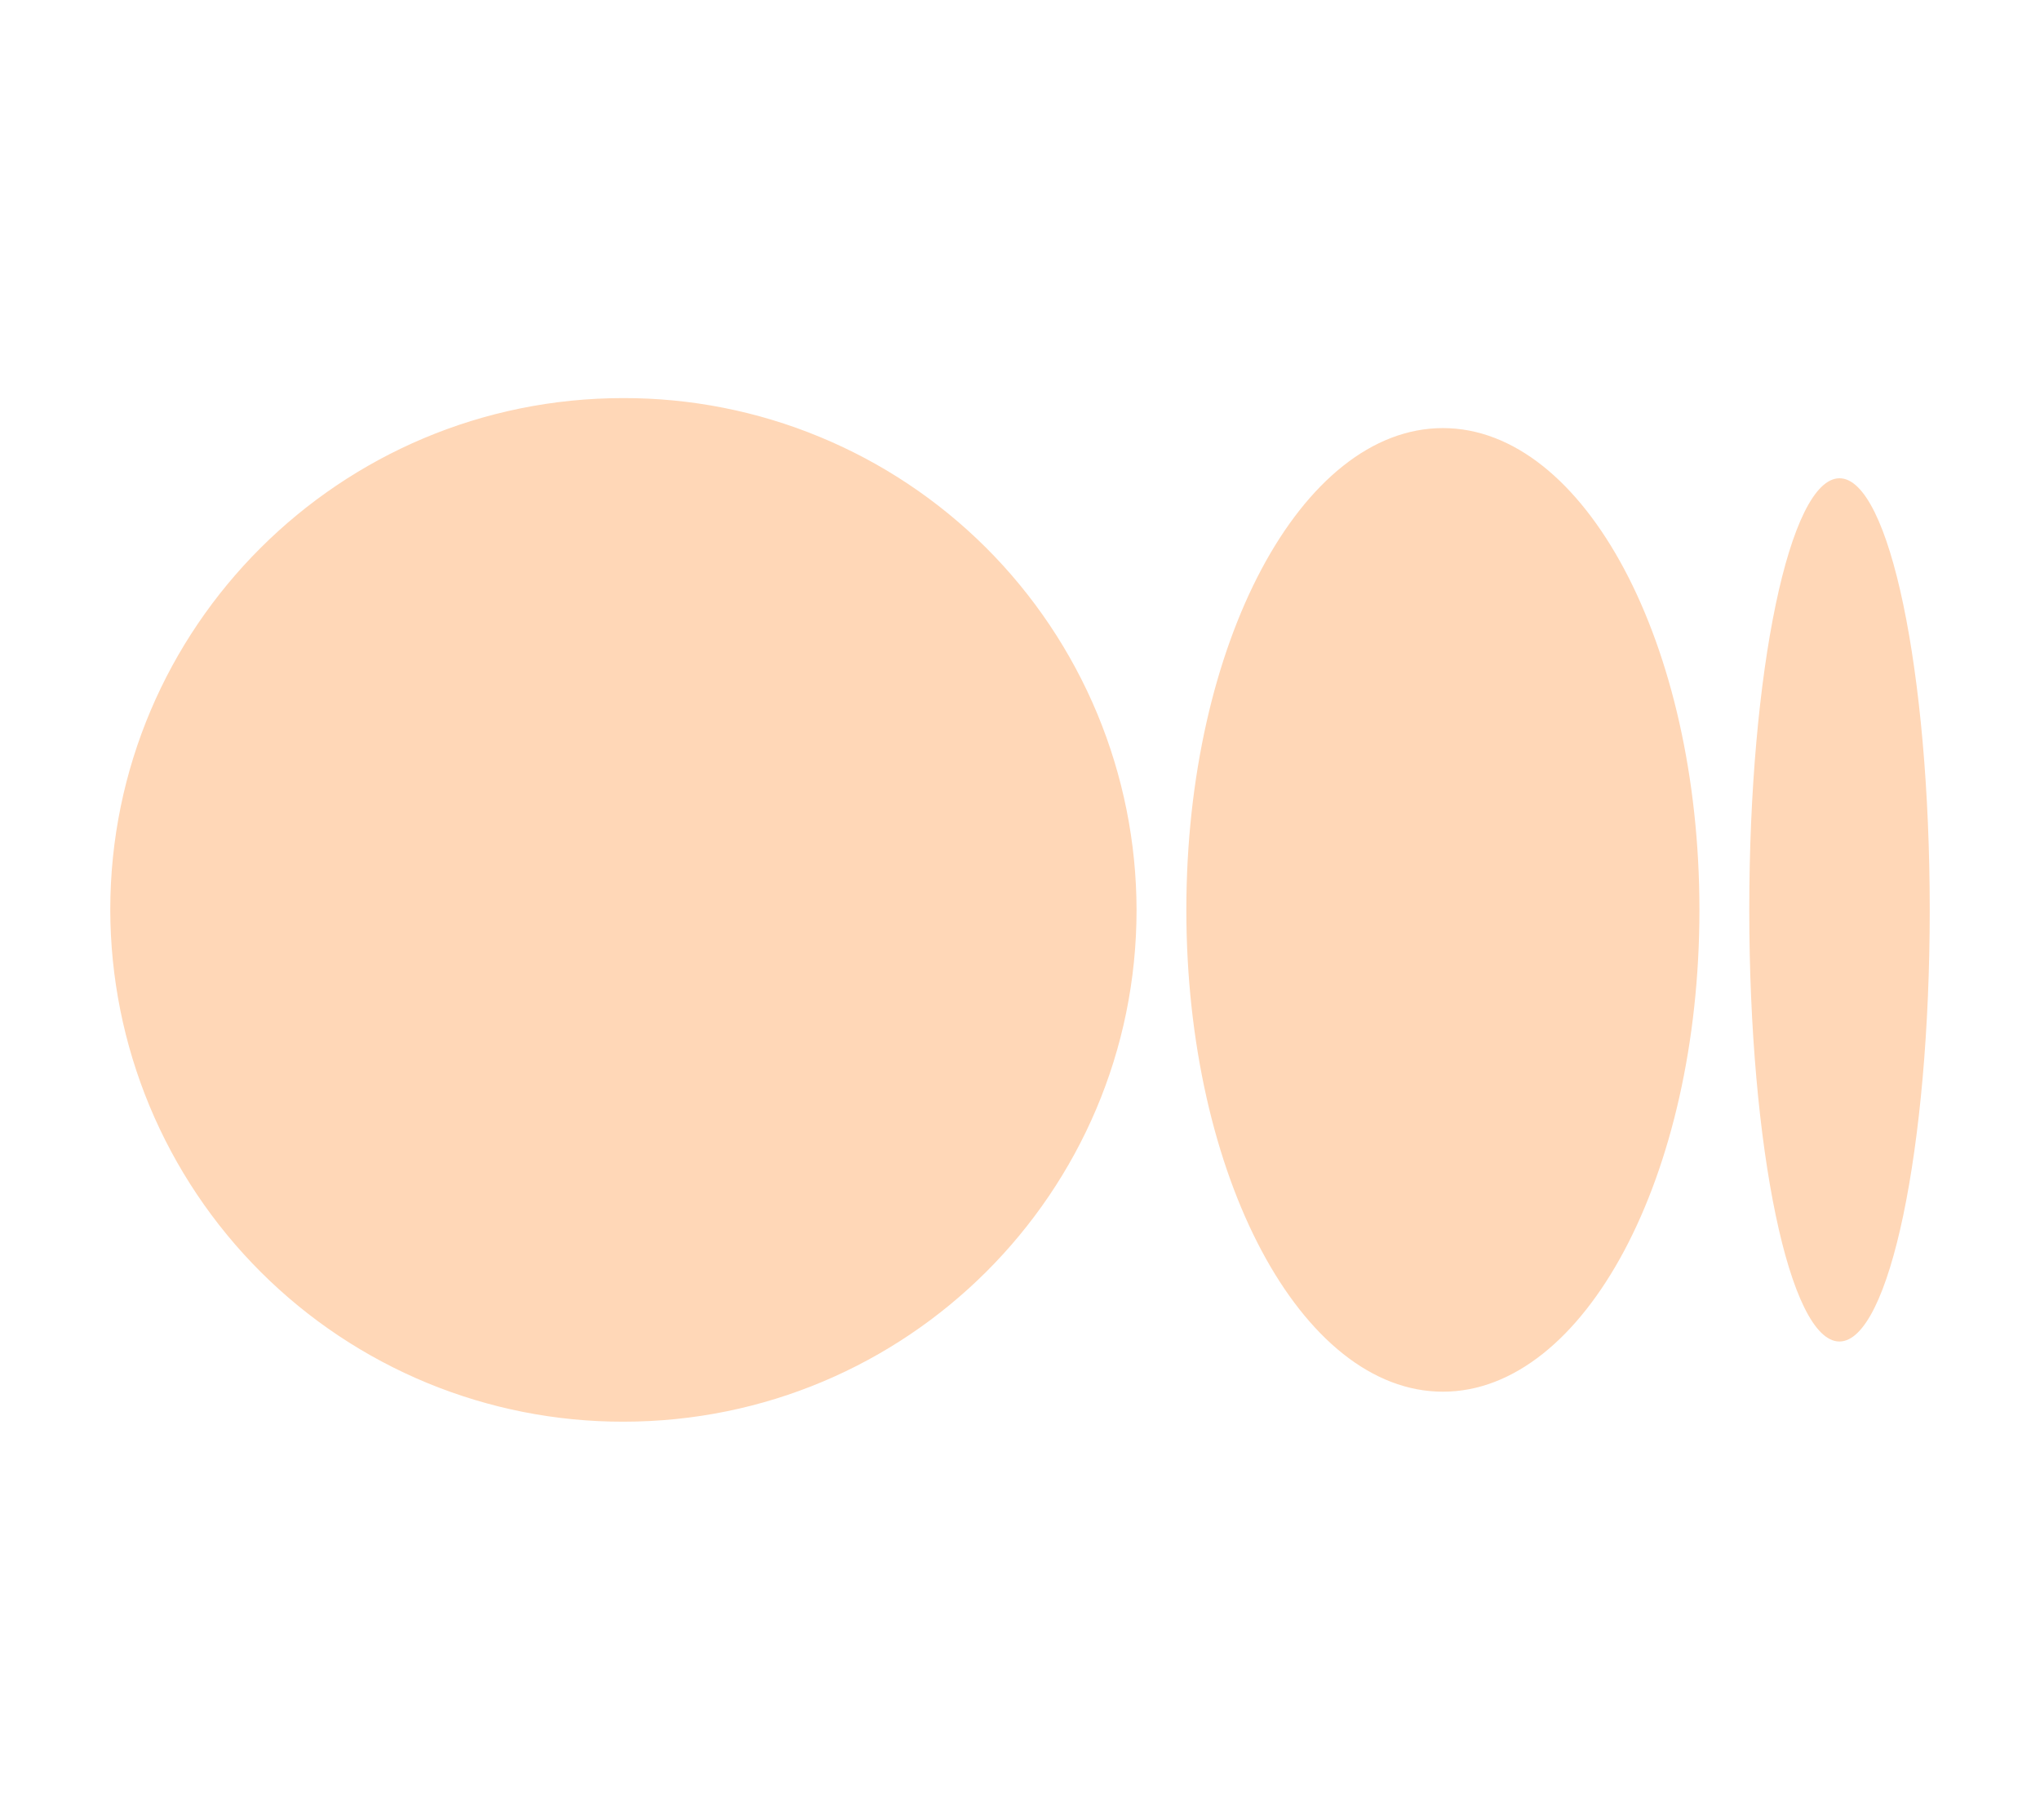 <svg width="37" height="33" viewBox="0 0 37 33" fill="none" xmlns="http://www.w3.org/2000/svg">
<g clip-path="url(#clip0_259_12358)" filter="url(#filter0_d_259_12358)">
<path d="M20.614 16.5C20.614 21.625 16.448 25.781 11.306 25.781C10.085 25.783 8.877 25.544 7.749 25.079C6.62 24.613 5.595 23.93 4.731 23.068C3.867 22.206 3.181 21.183 2.712 20.056C2.244 18.929 2.002 17.721 2 16.5C2 11.373 6.166 7.219 11.306 7.219C12.527 7.217 13.736 7.455 14.864 7.921C15.992 8.386 17.018 9.069 17.883 9.931C18.747 10.793 19.433 11.817 19.902 12.944C20.37 14.071 20.612 15.279 20.614 16.5V16.5ZM30.823 16.5C30.823 21.326 28.74 25.237 26.17 25.237C23.601 25.237 21.517 21.324 21.517 16.5C21.517 11.674 23.601 7.763 26.17 7.763C28.74 7.763 30.823 11.676 30.823 16.5ZM35 16.5C35 20.823 34.268 24.327 33.362 24.327C32.459 24.327 31.727 20.821 31.727 16.5C31.727 12.177 32.459 8.673 33.364 8.673C34.268 8.673 35 12.177 35 16.5Z" fill="#FFD7B7"/>
</g>
<defs>
<filter id="filter0_d_259_12358" x="0" y="-2" width="37" height="37" filterUnits="userSpaceOnUse" color-interpolation-filters="sRGB">
<feFlood flood-opacity="0" result="BackgroundImageFix"/>
<feColorMatrix in="SourceAlpha" type="matrix" values="0 0 0 0 0 0 0 0 0 0 0 0 0 0 0 0 0 0 127 0" result="hardAlpha"/>
<feOffset/>
<feGaussianBlur stdDeviation="1"/>
<feComposite in2="hardAlpha" operator="out"/>
<feColorMatrix type="matrix" values="0 0 0 0 0.229 0 0 0 0 0.032 0 0 0 0 0.019 0 0 0 1 0"/>
<feBlend mode="normal" in2="BackgroundImageFix" result="effect1_dropShadow_259_12358"/>
<feBlend mode="normal" in="SourceGraphic" in2="effect1_dropShadow_259_12358" result="shape"/>
</filter>
<clipPath id="clip0_259_12358">
<rect width="33" height="33" fill="white" transform="translate(2)"/>
</clipPath>
</defs>
</svg>
